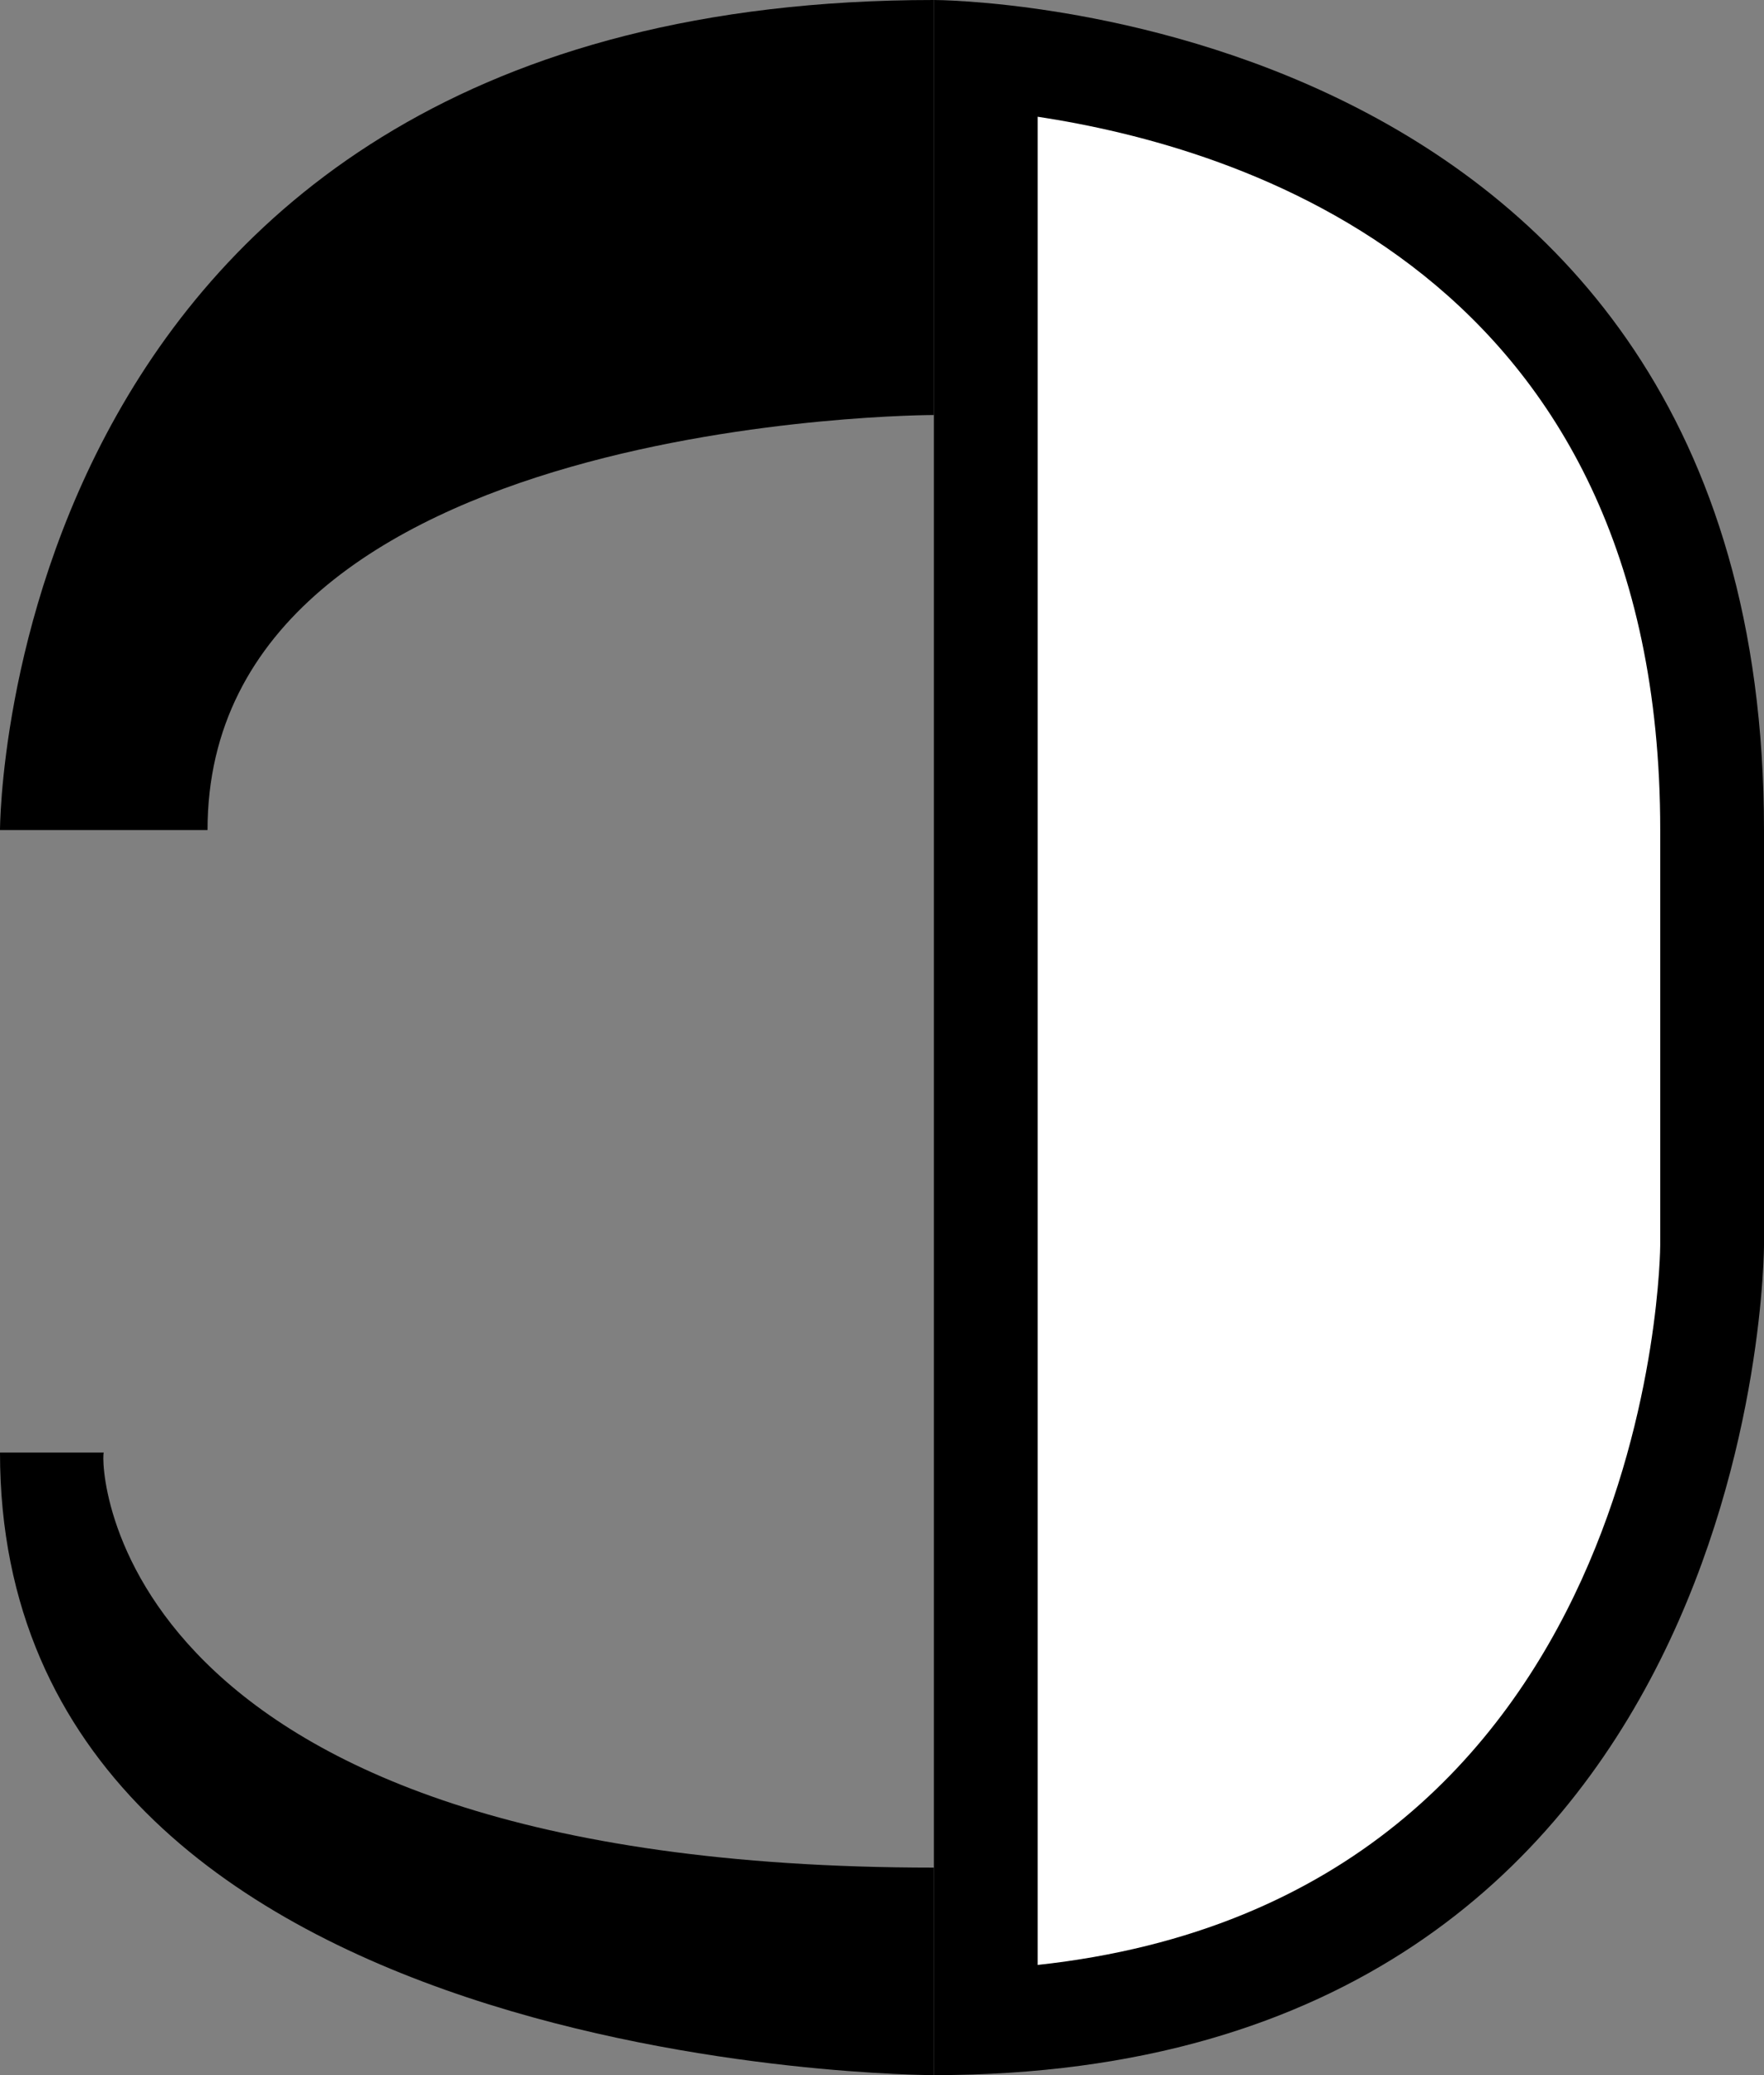 <svg xmlns="http://www.w3.org/2000/svg" width="17" height="20" version="1.0"><rect width="100%" height="100%" fill="#808080" stroke="none"/><path d="M9 0v20c8 0 8-8 8-8V8c0-8-8-8-8-8z"/><path d="M10 1.125v17.813C15.978 18.291 16 12 16 12V8c0-5.383-4.08-6.583-6-6.875z" fill="#fff"/><path d="M9 4V0C0 0 0 8 0 8h2c0-4 7-4 7-4zM9 20v-2c-8 0-8.038-3.928-8-4H0c0 6 9 6 9 6z"/></svg>
